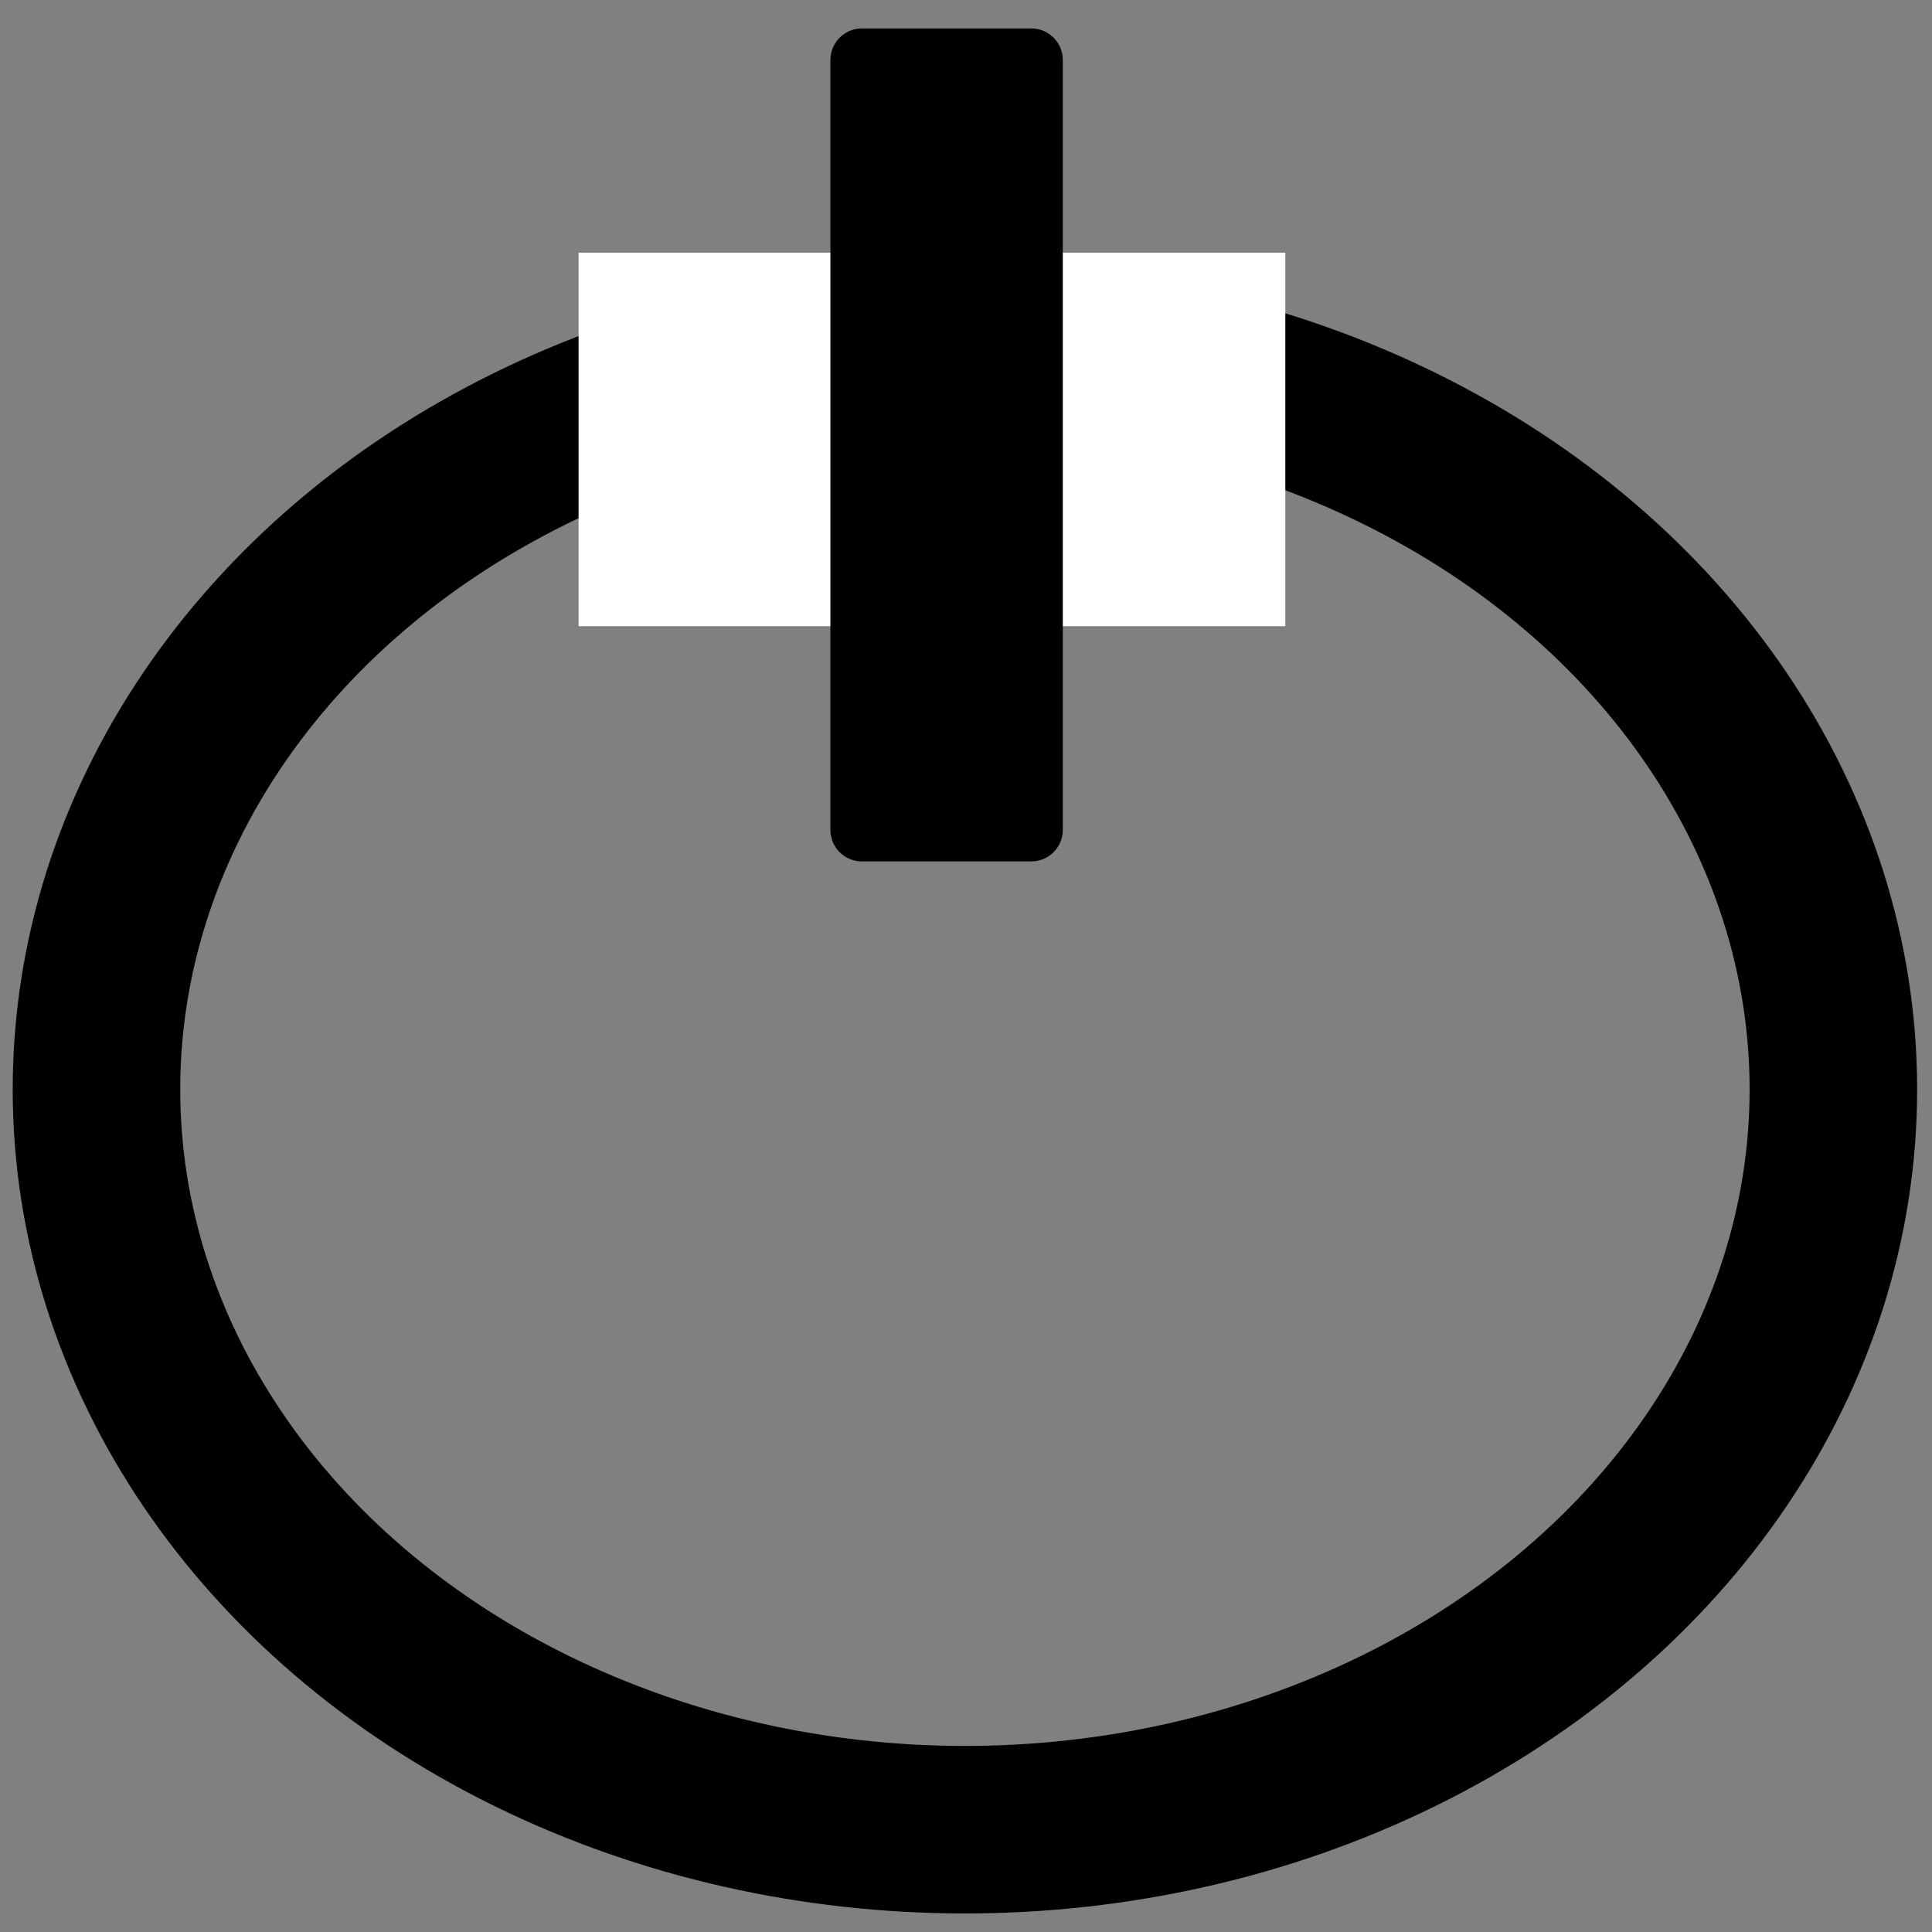 <?xml version="1.0" encoding="UTF-8" standalone="no"?>
<!-- Created with Inkscape (http://www.inkscape.org/) -->

<svg
   width="100mm"
   height="100mm"
   viewBox="0 0 100 100"
   version="1.1"
   id="svg1"
   xmlns:inkscape="http://www.inkscape.org/namespaces/inkscape"
   xmlns:sodipodi="http://sodipodi.sourceforge.net/DTD/sodipodi-0.dtd"
   xmlns="http://www.w3.org/2000/svg"
   xmlns:svg="http://www.w3.org/2000/svg">
  <rect x="0" y="0" width="100" height="100" fill="#808080" stroke="none"/>
  <sodipodi:namedview
     id="namedview1"
     pagecolor="#ffffff"
     bordercolor="#000000"
     borderopacity="0.25"
     inkscape:showpageshadow="2"
     inkscape:pageopacity="0.0"
     inkscape:pagecheckerboard="0"
     inkscape:deskcolor="#d1d1d1"
     inkscape:document-units="mm" />
  <defs
     id="defs1" />
  <g
     inkscape:label="Layer 1"
     inkscape:groupmode="layer"
     id="layer1">
    <ellipse
       style="fill:#000000;fill-opacity:0;stroke:#000000;stroke-width:8.671;stroke-linejoin:bevel;stroke-dasharray:none;stroke-dashoffset:0;paint-order:markers stroke fill"
       id="path2"
       cx="49.944"
       cy="56.388"
       rx="44.951"
       ry="38.317" />
    <rect
       style="fill:#ffffff;fill-opacity:1;stroke:#000000;stroke-width:0;stroke-linejoin:bevel;stroke-dasharray:none;stroke-dashoffset:0;paint-order:markers stroke fill"
       id="rect3"
       width="36.581"
       height="19.333"
       x="29.947"
       y="13.078" />
    <rect
       style="fill:#000000;fill-opacity:1;stroke:#000000;stroke-width:3.259;stroke-linejoin:round;stroke-dasharray:none;stroke-dashoffset:0;paint-order:markers stroke fill"
       id="rect2"
       width="8.77"
       height="39.854"
       x="44.611"
       y="3.102" />
  </g>
</svg>
